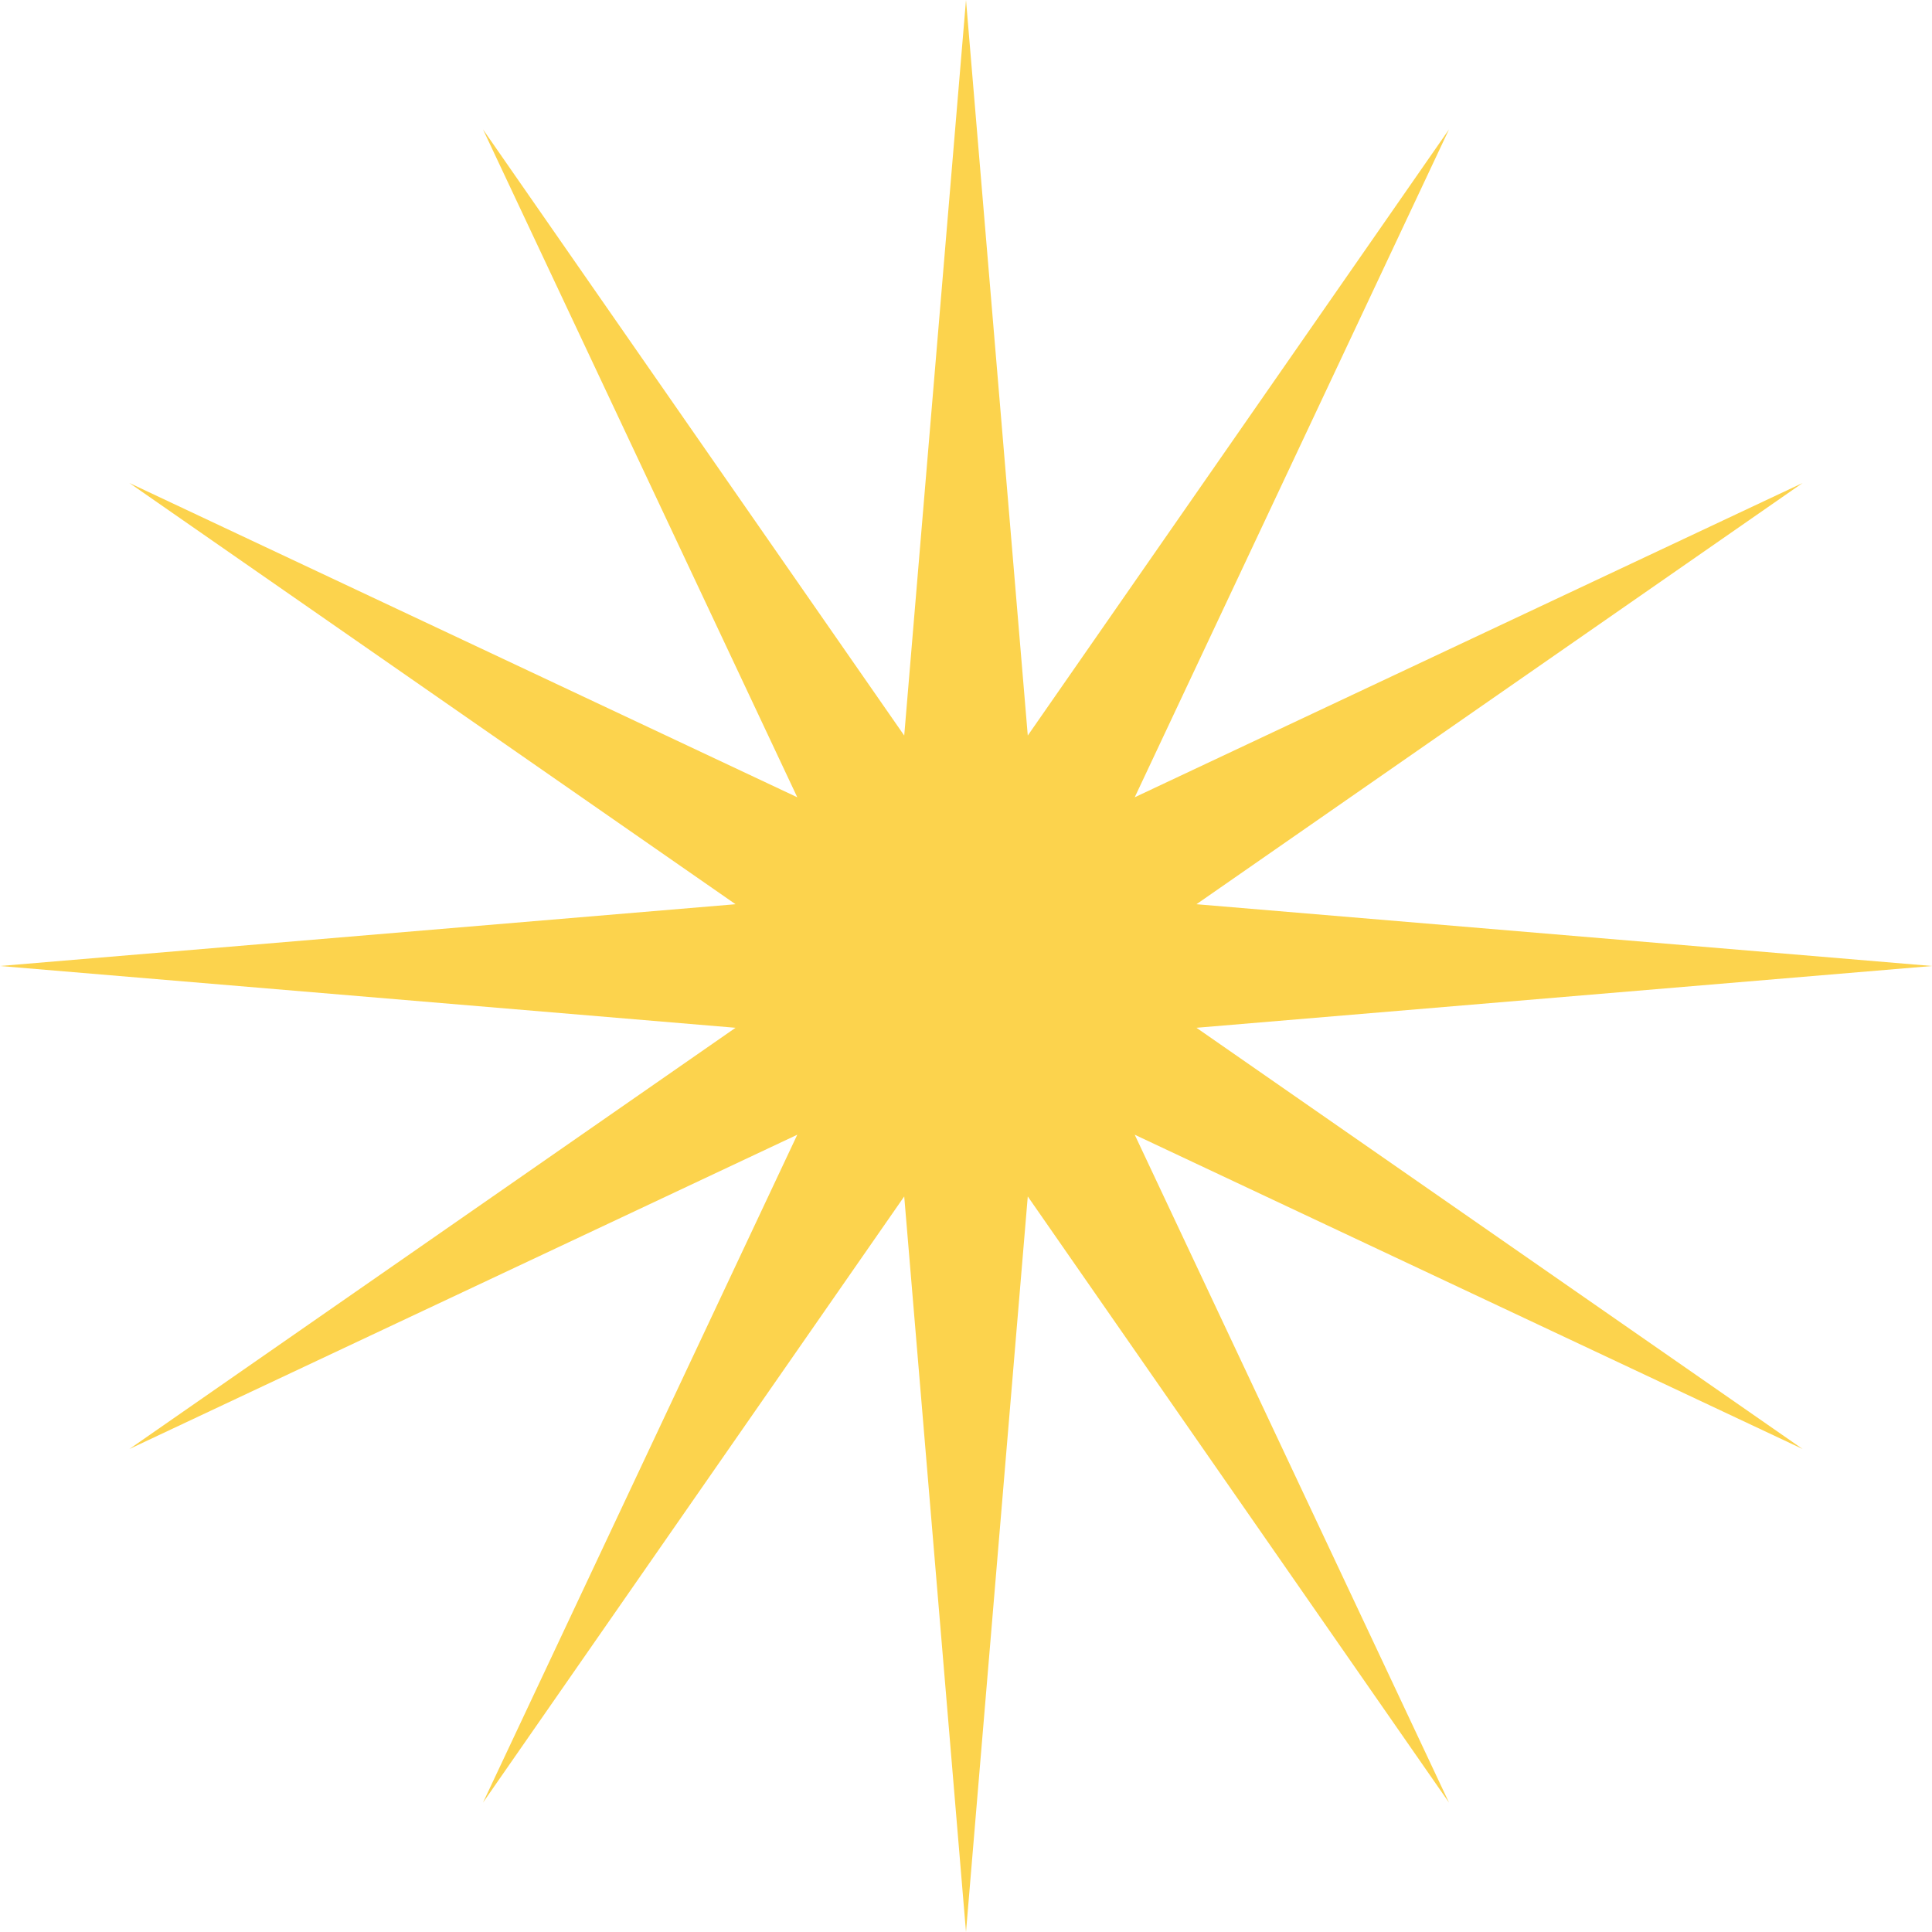 <svg width="39" height="39" viewBox="0 0 39 39" fill="none" xmlns="http://www.w3.org/2000/svg">
<path d="M19.5 0L20.747 14.848L29.25 2.612L22.906 16.094L36.388 9.75L24.152 18.253L39 19.5L24.152 20.747L36.388 29.25L22.906 22.906L29.25 36.388L20.747 24.152L19.5 39L18.253 24.152L9.75 36.388L16.094 22.906L2.612 29.25L14.848 20.747L0 19.5L14.848 18.253L2.612 9.75L16.094 16.094L9.75 2.612L18.253 14.848L19.5 0Z" fill="#FCD34D"/>
</svg>
